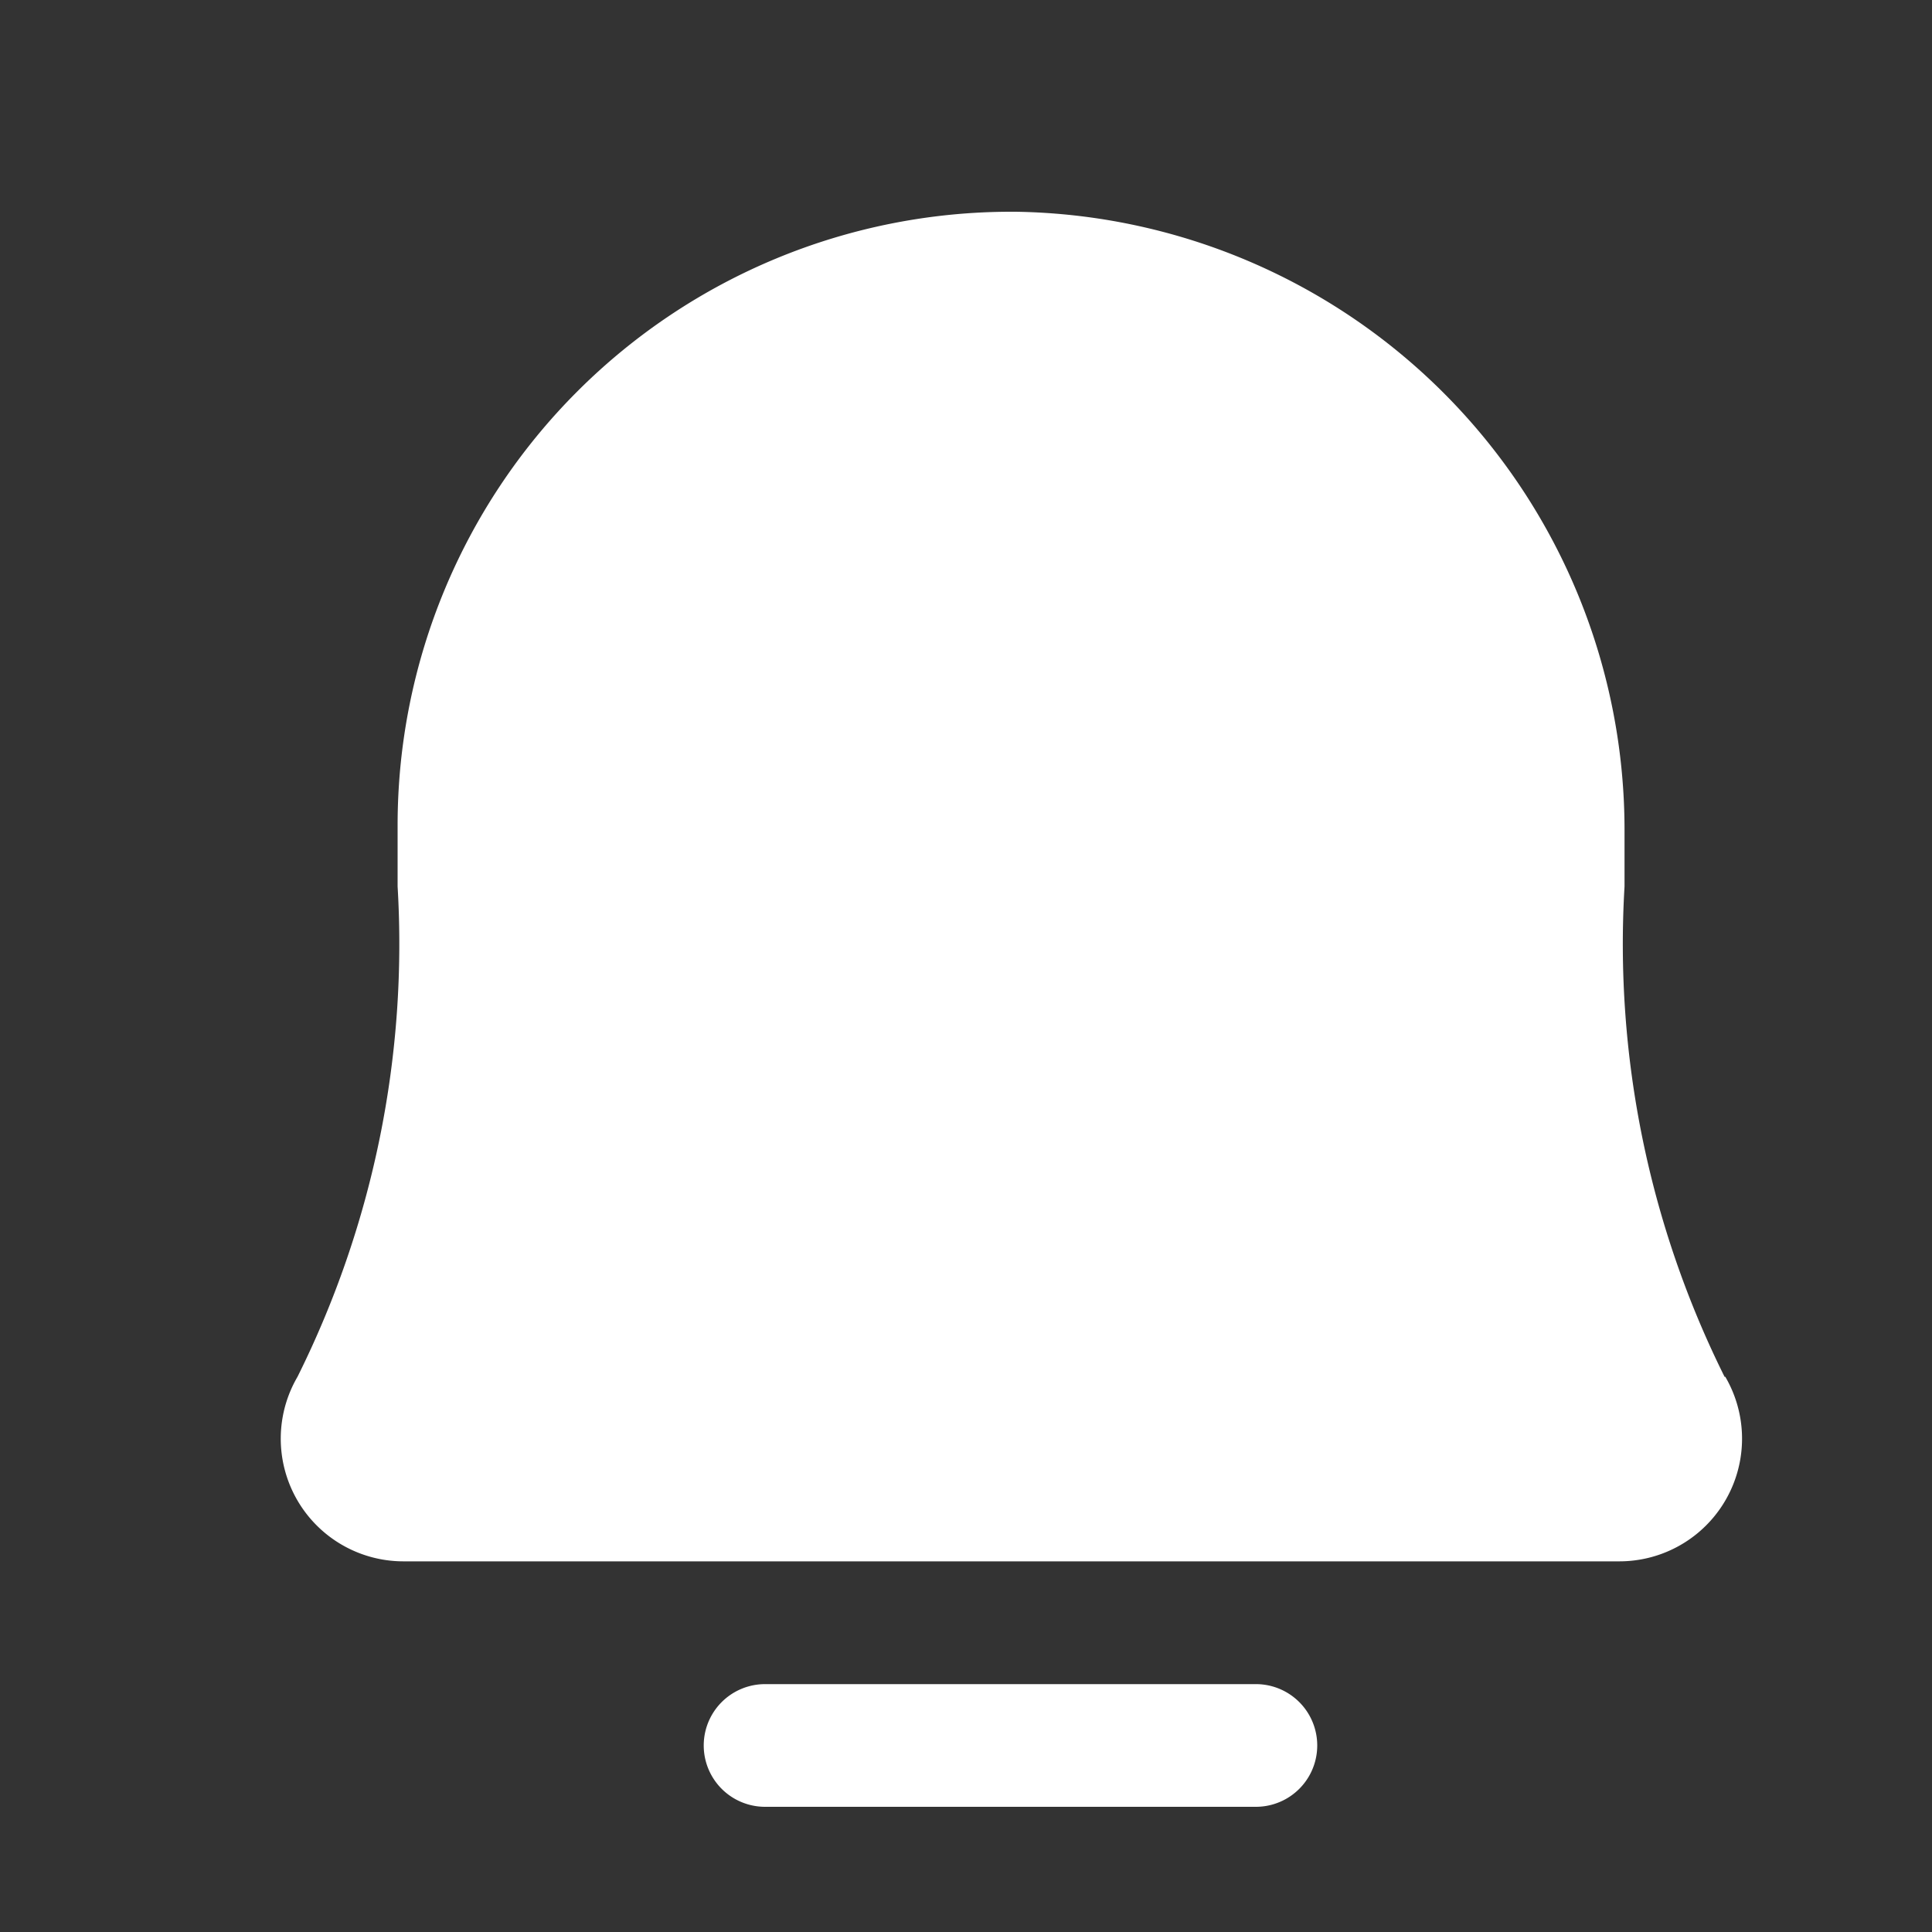<svg xmlns="http://www.w3.org/2000/svg" width="20" height="20" viewBox="0 0 20 20">
  <rect x="0" y="0" width="20" height="20" fill="#333333" stroke="none"/>
  <defs>
    <style>
      .profile-dd-fill {
        fill: #fff;
      }

      .profile-dd-none {
        fill: none;
      }
    </style>
  </defs>
  <g transform="translate(0 0)">
    <rect class="profile-dd-none" width="20" height="20" transform="translate(0.578 0.809)"/>
    <g transform="translate(2.906 2.192)">
      <path class="profile-dd-fill"
            d="M47.714,36.061a10.053,10.053,0,0,1-1.036-5.075v-.563A6.4,6.4,0,0,0,40.376,24h-.049a6.351,6.351,0,0,0-6.35,6.35v.635a10.048,10.048,0,0,1-1.036,5.075,1.27,1.27,0,0,0,1.1,1.911h12.58a1.27,1.27,0,0,0,1.1-1.911Z"
            transform="translate(-32.767 -24)"/>
      <path class="profile-dd-fill" d="M93.645,216H88.564a.635.635,0,0,0,0,1.27h5.081a.635.635,0,0,0,0-1.27Z"
            transform="translate(-83.55 -200.758)"/>
    </g>
  </g>
</svg>
